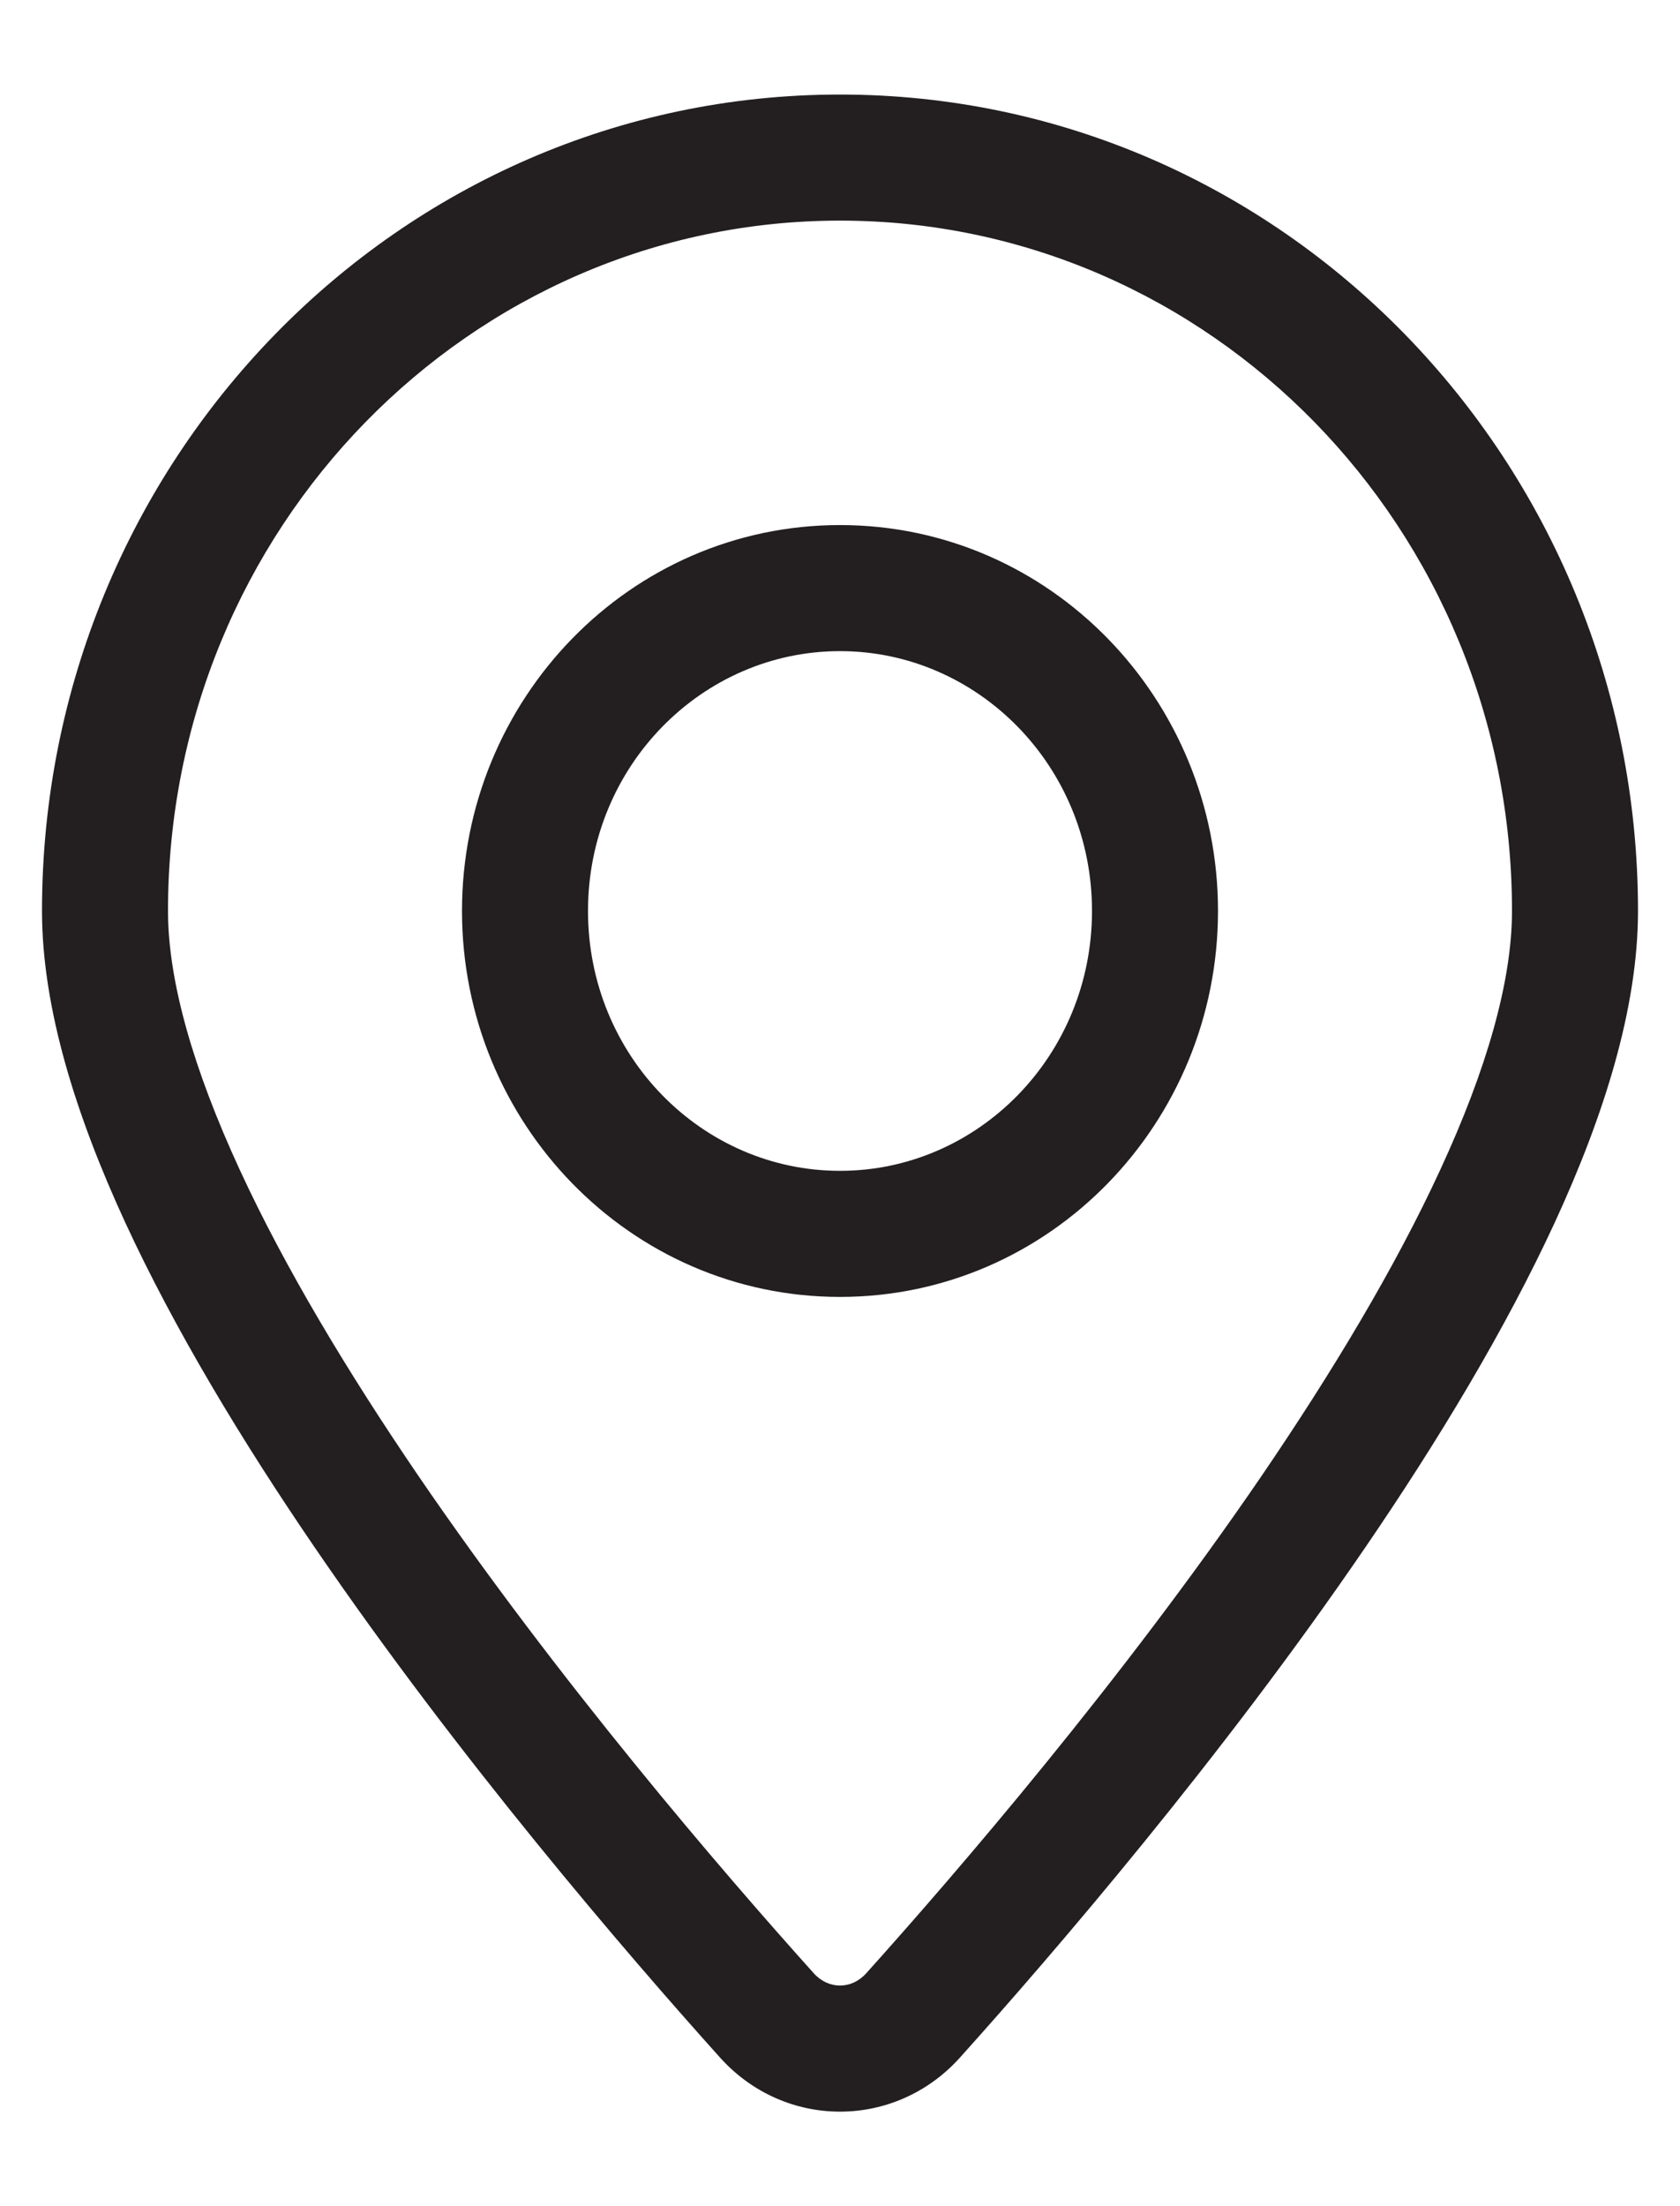 <svg width="16" height="21" viewBox="0 0 16 21" fill="none" xmlns="http://www.w3.org/2000/svg">
<path d="M8.697 19.184L9.143 19.585L8.697 19.184ZM7.303 19.184L6.857 19.585L7.303 19.184ZM14.4 8.671C14.4 9.341 14.158 10.18 13.719 11.13C13.286 12.07 12.683 13.069 12.017 14.046C10.684 15.997 9.128 17.806 8.25 18.783L9.143 19.585C10.036 18.591 11.632 16.737 13.008 14.722C13.696 13.715 14.337 12.655 14.809 11.633C15.276 10.62 15.6 9.595 15.6 8.671H14.4ZM7.75 18.783C6.872 17.806 5.316 15.997 3.983 14.046C3.317 13.069 2.714 12.07 2.281 11.13C1.843 10.18 1.6 9.341 1.6 8.671H0.4C0.4 9.595 0.724 10.62 1.191 11.633C1.663 12.655 2.304 13.715 2.992 14.722C4.368 16.737 5.964 18.591 6.857 19.585L7.75 18.783ZM1.6 8.671C1.6 5.028 4.479 2.1 8 2.1V0.9C3.789 0.9 0.4 4.393 0.4 8.671H1.6ZM8 2.1C11.521 2.1 14.4 5.028 14.4 8.671H15.6C15.6 4.393 12.211 0.9 8 0.9V2.1ZM8.25 18.783C8.11 18.939 7.89 18.939 7.75 18.783L6.857 19.585C7.475 20.272 8.525 20.272 9.143 19.585L8.25 18.783ZM10.4 8.671C10.4 10.051 9.312 11.145 8 11.145V12.345C10.002 12.345 11.6 10.686 11.6 8.671H10.4ZM8 11.145C6.688 11.145 5.6 10.051 5.6 8.671H4.4C4.4 10.686 5.998 12.345 8 12.345V11.145ZM5.6 8.671C5.6 7.292 6.688 6.198 8 6.198V4.998C5.998 4.998 4.4 6.656 4.4 8.671H5.6ZM8 6.198C9.312 6.198 10.4 7.292 10.4 8.671H11.6C11.6 6.656 10.002 4.998 8 4.998V6.198Z" fill="#231F20"/>
</svg>

